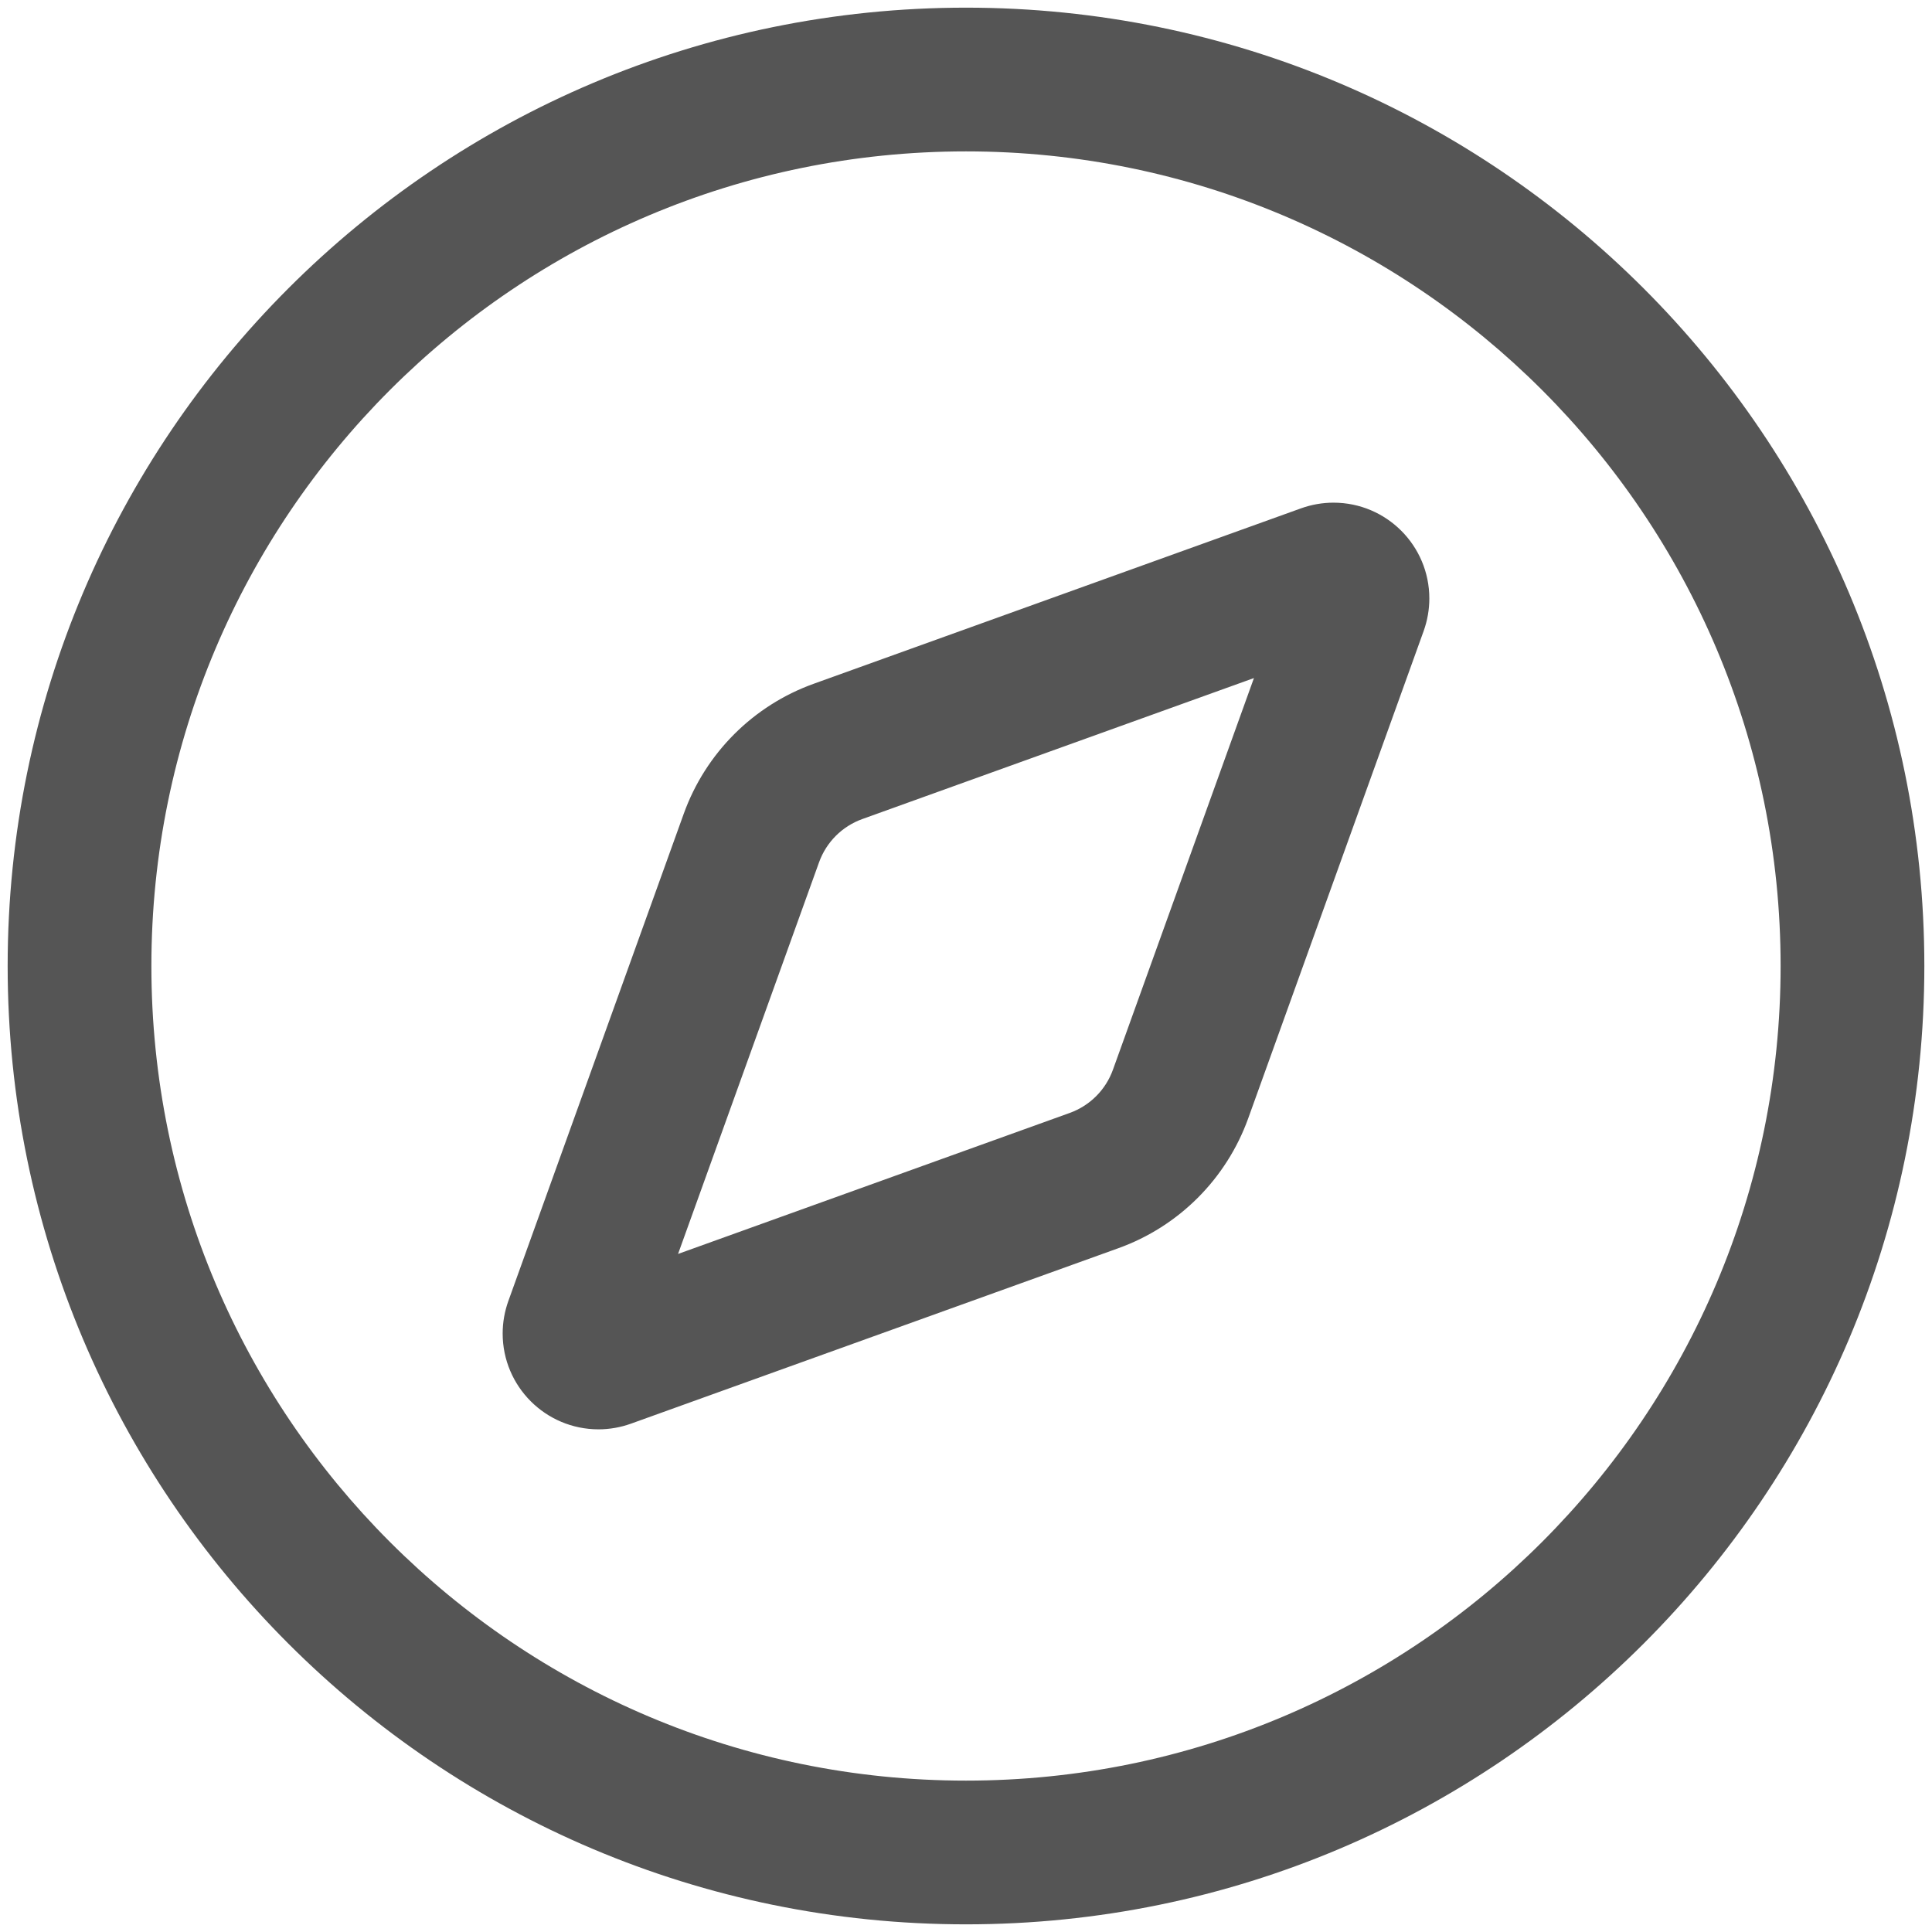 ﻿<?xml version="1.0" encoding="utf-8"?>
<svg version="1.1" xmlns:xlink="http://www.w3.org/1999/xlink" width="28px" height="28px" xmlns="http://www.w3.org/2000/svg">
  <g transform="matrix(1 0 0 1 -218 -730 )">
    <path d="M 0.111 14  C 0.111 6.33  6.33 0.111  14 0.111  C 21.67 0.111  27.889 6.33  27.889 14  C 27.889 21.67  21.67 27.889  14 27.889  C 6.33 27.889  0.111 21.67  0.111 14  Z M 25.806 14  C 25.806 7.48  20.52 2.194  14 2.194  C 7.48 2.194  2.194 7.48  2.194 14  C 2.194 20.52  7.48 25.806  14 25.806  C 20.52 25.806  25.806 20.52  25.806 14  Z M 11.792 9.91  L 18.856 7.367  C 19.007 7.313  19.166 7.285  19.326 7.285  C 20.093 7.285  20.715 7.907  20.715 8.674  C 20.715 8.834  20.687 8.993  20.633 9.144  L 18.09 16.208  C 17.774 17.085  17.084 17.775  16.208 18.09  L 9.144 20.633  C 8.993 20.687  8.834 20.715  8.674 20.715  C 7.907 20.715  7.285 20.093  7.285 19.326  C 7.285 19.166  7.313 19.007  7.367 18.856  L 9.91 11.792  C 10.226 10.915  10.916 10.225  11.792 9.91  Z M 16.13 15.502  L 18.173 9.827  L 12.498 11.87  C 12.205 11.975  11.975 12.205  11.87 12.498  L 9.827 18.173  L 15.502 16.13  C 15.795 16.025  16.025 15.795  16.13 15.502  Z " fill-rule="nonzero" fill="#555555" stroke="none" transform="matrix(1 0 0 1 218 730 )" />
  </g>
</svg>